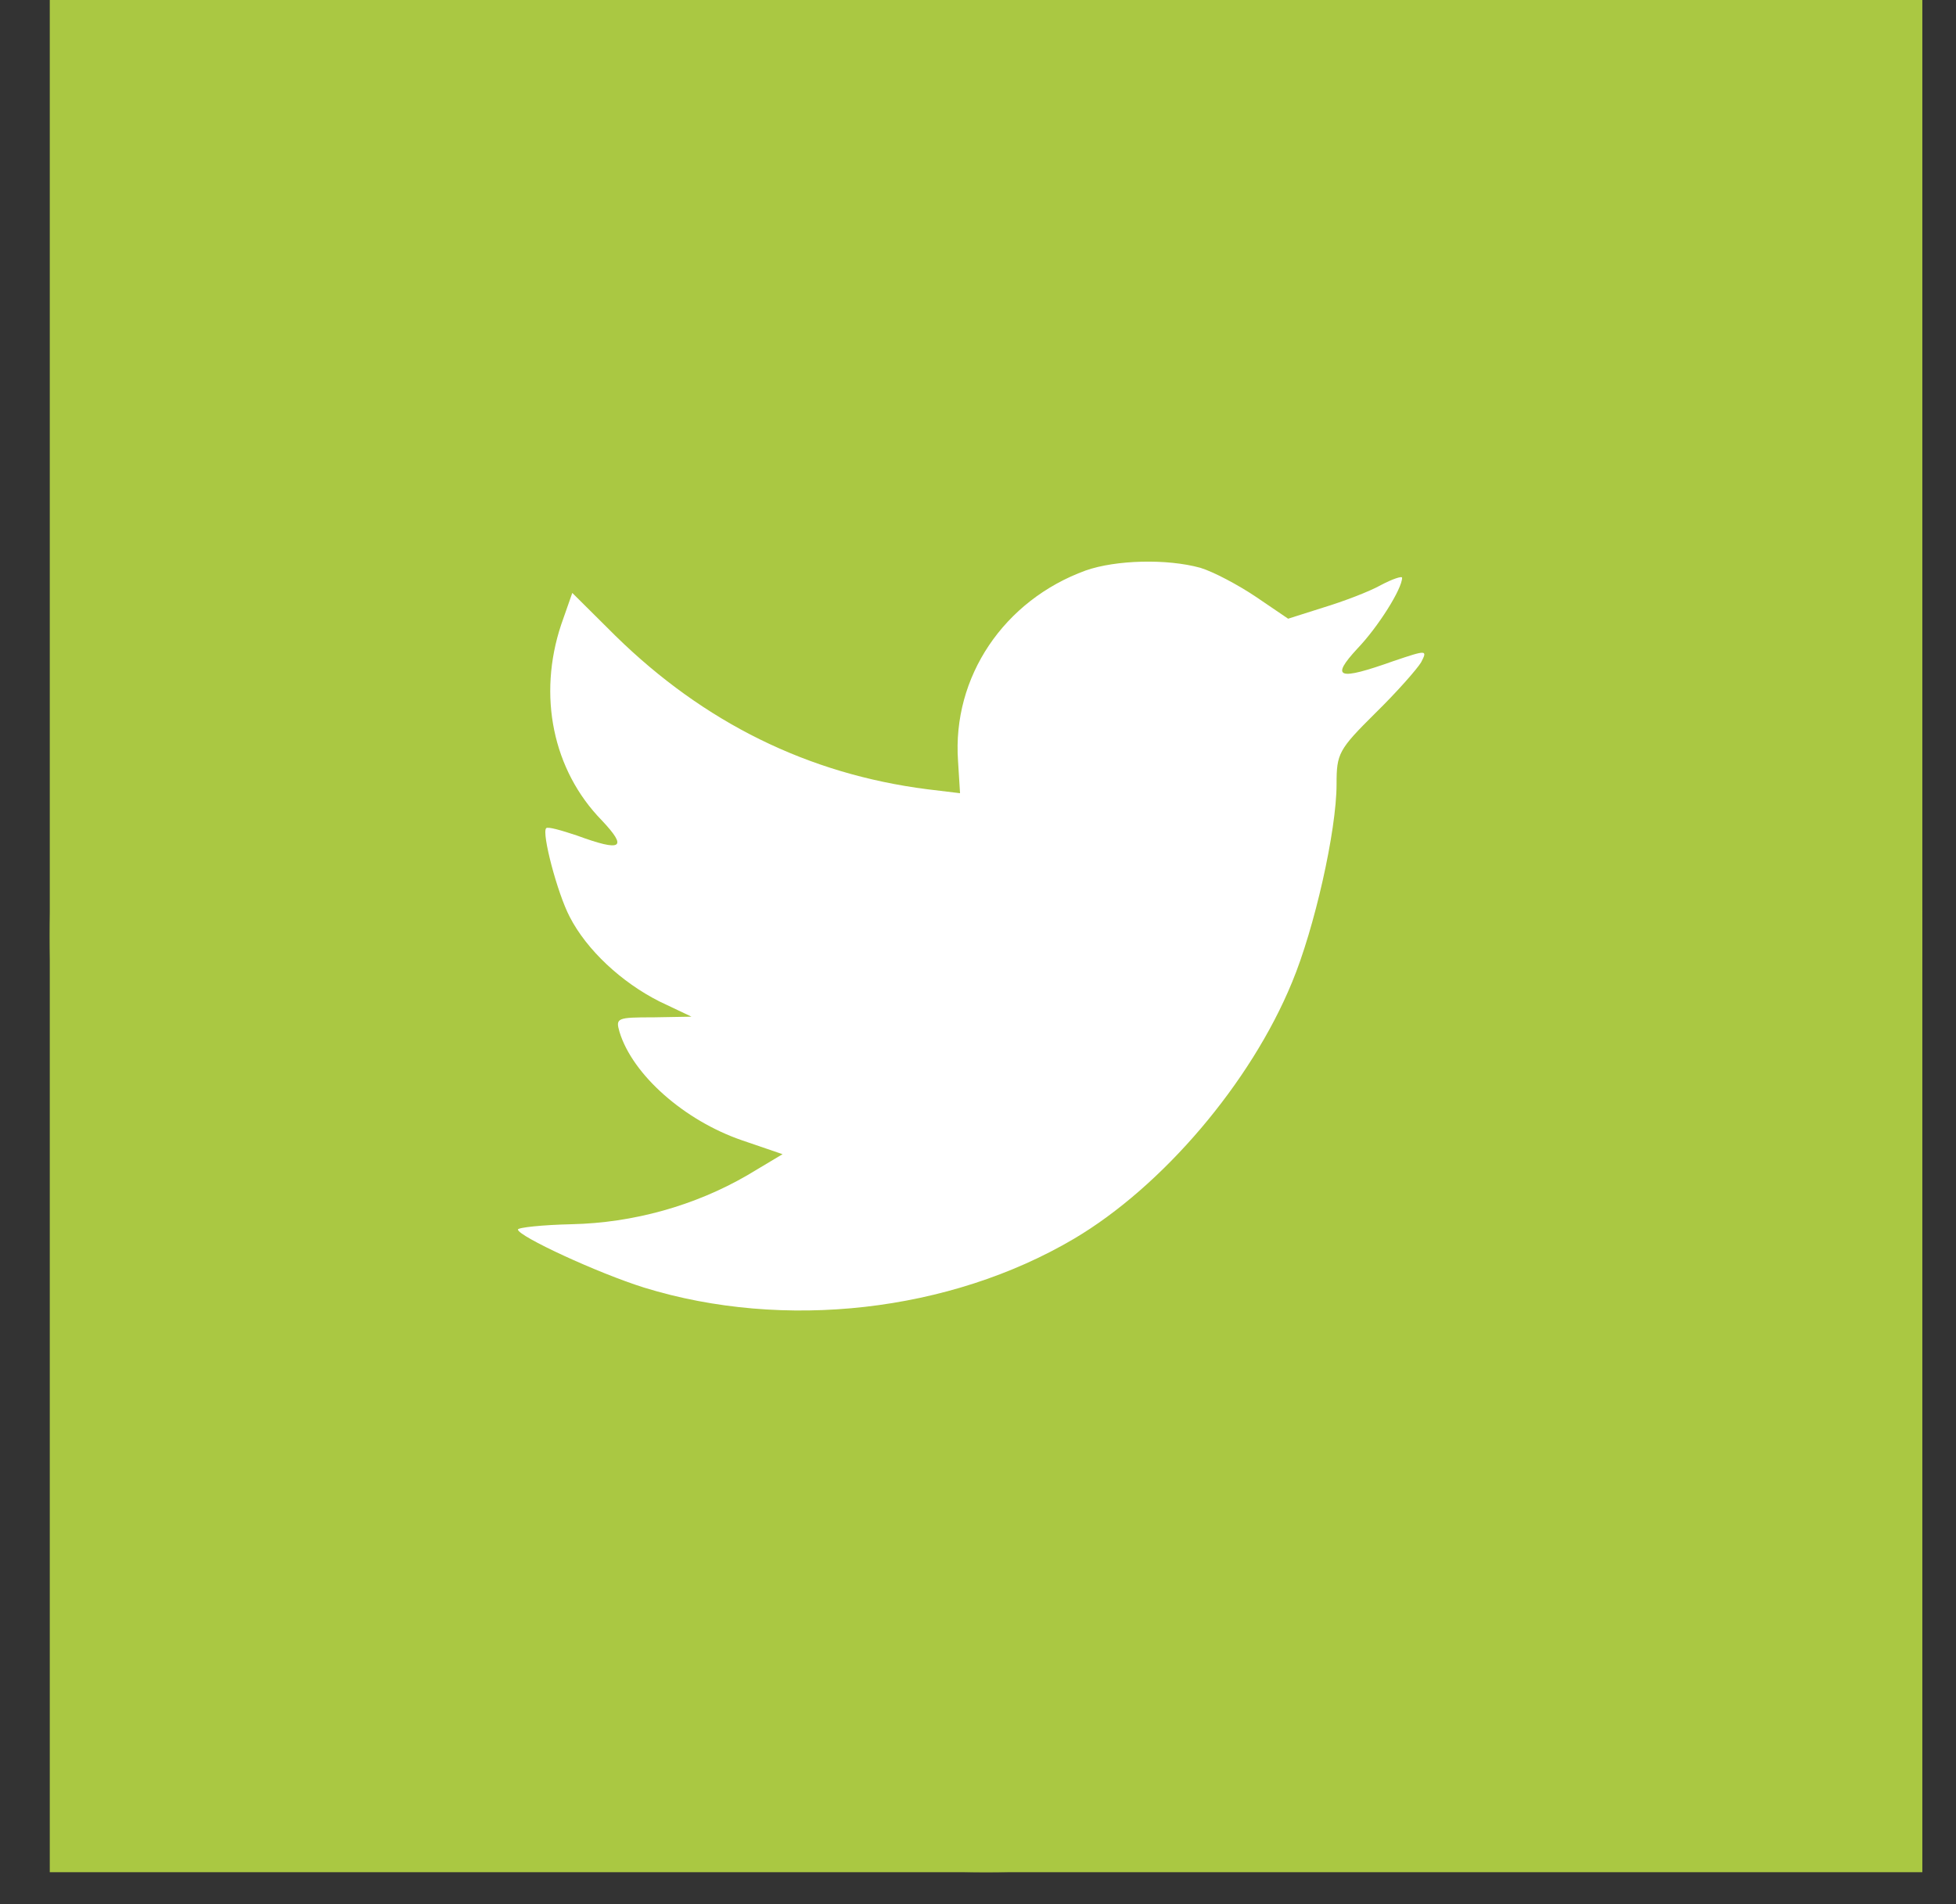 <svg width="38" height="37" viewBox="0 0 38 37" fill="none" xmlns="http://www.w3.org/2000/svg">
<rect x="0" y="0" width="38" height="37" fill="#333333" stroke="none"/>
<rect width="36.379" height="36.379" transform="translate(0.967)" fill="#AAC842"/>
<path d="M0.967 18.189C0.967 8.144 9.11 0 19.156 0C29.202 0 37.346 8.144 37.346 18.189C37.346 28.235 29.202 36.379 19.156 36.379C9.11 36.379 0.967 28.235 0.967 18.189Z" fill="#AAC842"/>
<path d="M18.612 14.784L18.651 15.413L18.014 15.336C15.699 15.041 13.676 14.039 11.958 12.356L11.118 11.521L10.902 12.138C10.444 13.512 10.737 14.964 11.691 15.94C12.2 16.48 12.085 16.557 11.208 16.235C10.902 16.133 10.635 16.056 10.61 16.094C10.521 16.184 10.826 17.353 11.068 17.815C11.398 18.458 12.073 19.087 12.811 19.459L13.434 19.755L12.696 19.768C11.984 19.768 11.958 19.781 12.035 20.05C12.289 20.885 13.294 21.772 14.414 22.157L15.203 22.427L14.516 22.838C13.498 23.428 12.302 23.762 11.106 23.788C10.533 23.801 10.062 23.852 10.062 23.891C10.062 24.019 11.615 24.739 12.518 25.021C15.228 25.856 18.447 25.497 20.864 24.071C22.582 23.056 24.3 21.039 25.101 19.087C25.534 18.047 25.966 16.146 25.966 15.234C25.966 14.643 26.005 14.566 26.717 13.859C27.137 13.448 27.531 12.999 27.608 12.87C27.735 12.626 27.722 12.626 27.073 12.845C25.992 13.23 25.839 13.178 26.373 12.6C26.768 12.189 27.239 11.444 27.239 11.226C27.239 11.188 27.048 11.252 26.831 11.367C26.602 11.496 26.094 11.688 25.712 11.804L25.025 12.022L24.401 11.598C24.058 11.367 23.574 11.11 23.32 11.033C22.671 10.854 21.679 10.879 21.093 11.085C19.503 11.663 18.498 13.153 18.612 14.784Z" fill="white"/>
</svg>
